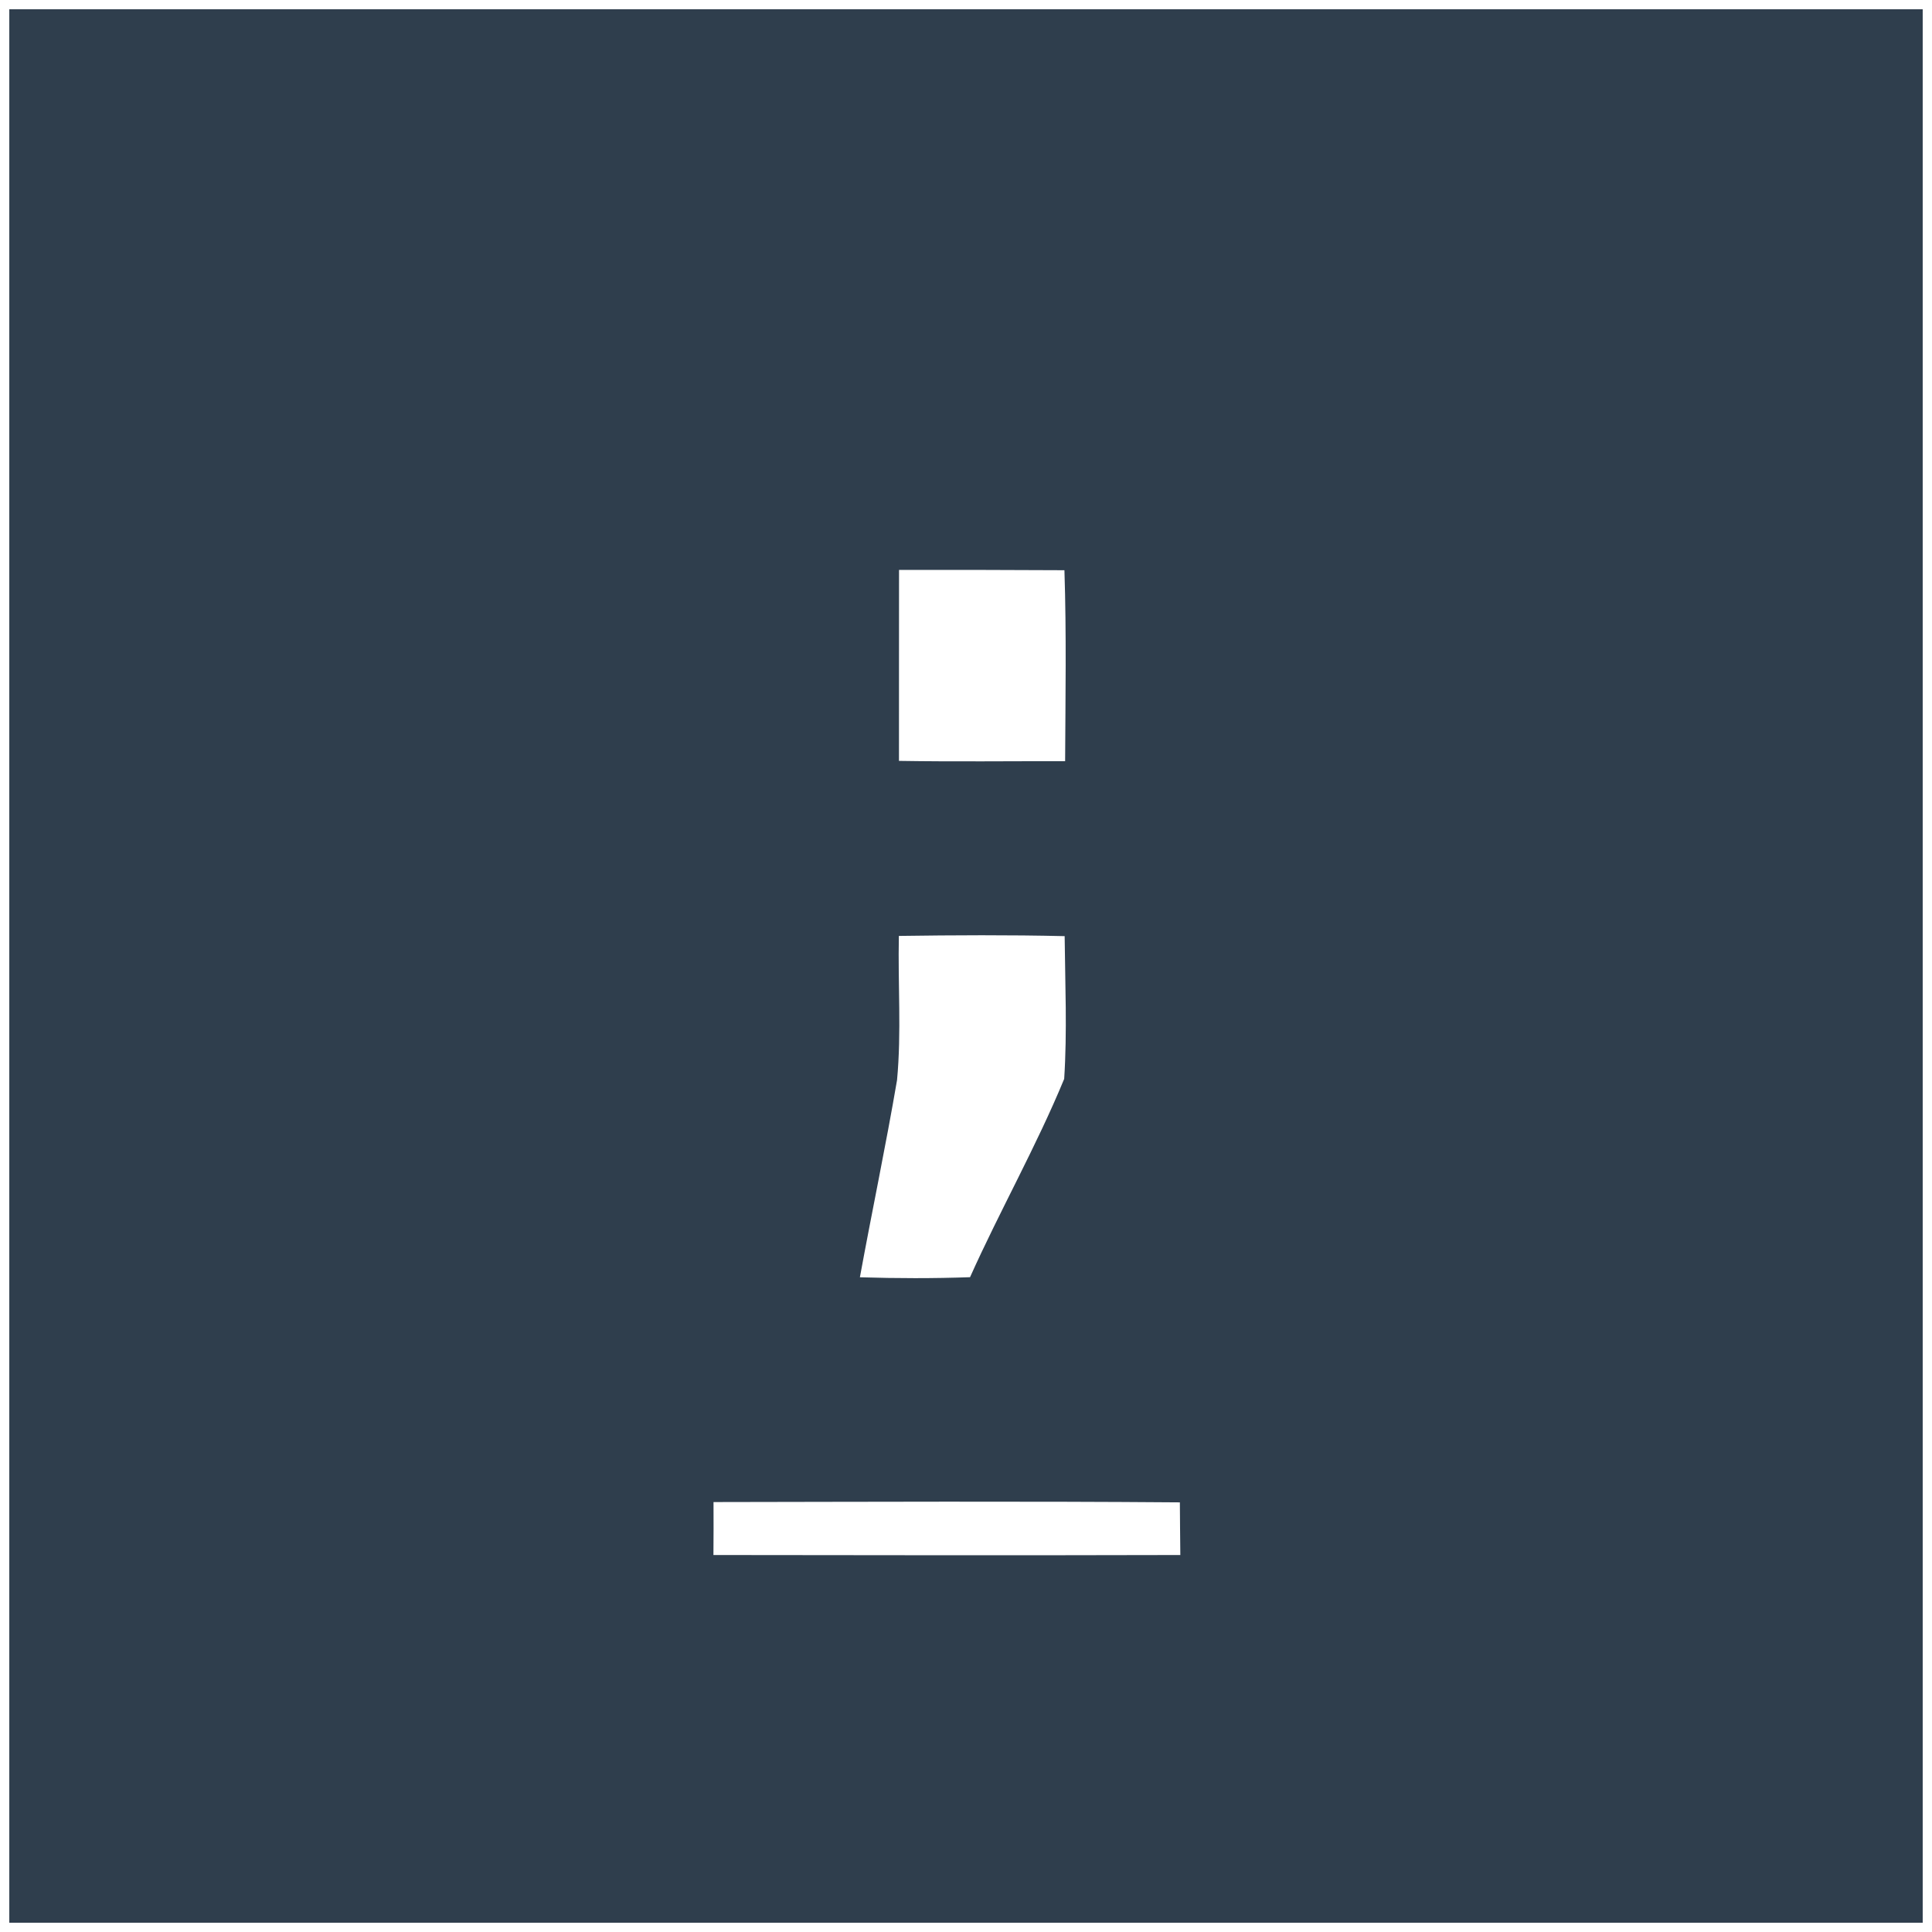 <?xml version="1.0" encoding="utf-8"?>
<!-- Generator: Adobe Illustrator 17.0.0, SVG Export Plug-In . SVG Version: 6.00 Build 0)  -->
<!DOCTYPE svg PUBLIC "-//W3C//DTD SVG 1.1//EN" "http://www.w3.org/Graphics/SVG/1.1/DTD/svg11.dtd">
<svg version="1.1" id="레이어_1" xmlns="http://www.w3.org/2000/svg" xmlns:xlink="http://www.w3.org/1999/xlink" x="0px"
	 y="0px" width="95px" height="95px" viewBox="0 0 95 95" enable-background="new 0 0 95 95" xml:space="preserve">
<path fill="#2F3E4D" d="M0.457,0.457v94.086h94.086V0.457H0.457z M44.207,28.024c2.71-0.004,5.423,0,8.133,0.015
	c0.102,3.127,0.049,6.259,0.034,9.39c-2.725-0.004-5.449,0.03-8.17-0.015C44.211,34.286,44.199,31.155,44.207,28.024z
	 M44.109,53.111c0.222-2.356,0.038-4.727,0.09-7.09c2.717-0.038,5.434-0.053,8.152,0.011c0.023,2.337,0.128,4.685-0.023,7.019
	c-1.37,3.323-3.158,6.469-4.629,9.751c-1.803,0.064-3.609,0.06-5.416,0.004C42.875,59.569,43.556,56.352,44.109,53.111z
	 M35.081,76.463c0.008-0.869,0.008-1.739,0.004-2.604c7.644-0.011,15.287-0.045,22.931,0.015c0.008,0.862,0.011,1.724,0.023,2.589
	C50.383,76.482,42.732,76.475,35.081,76.463z"/>
</svg>
